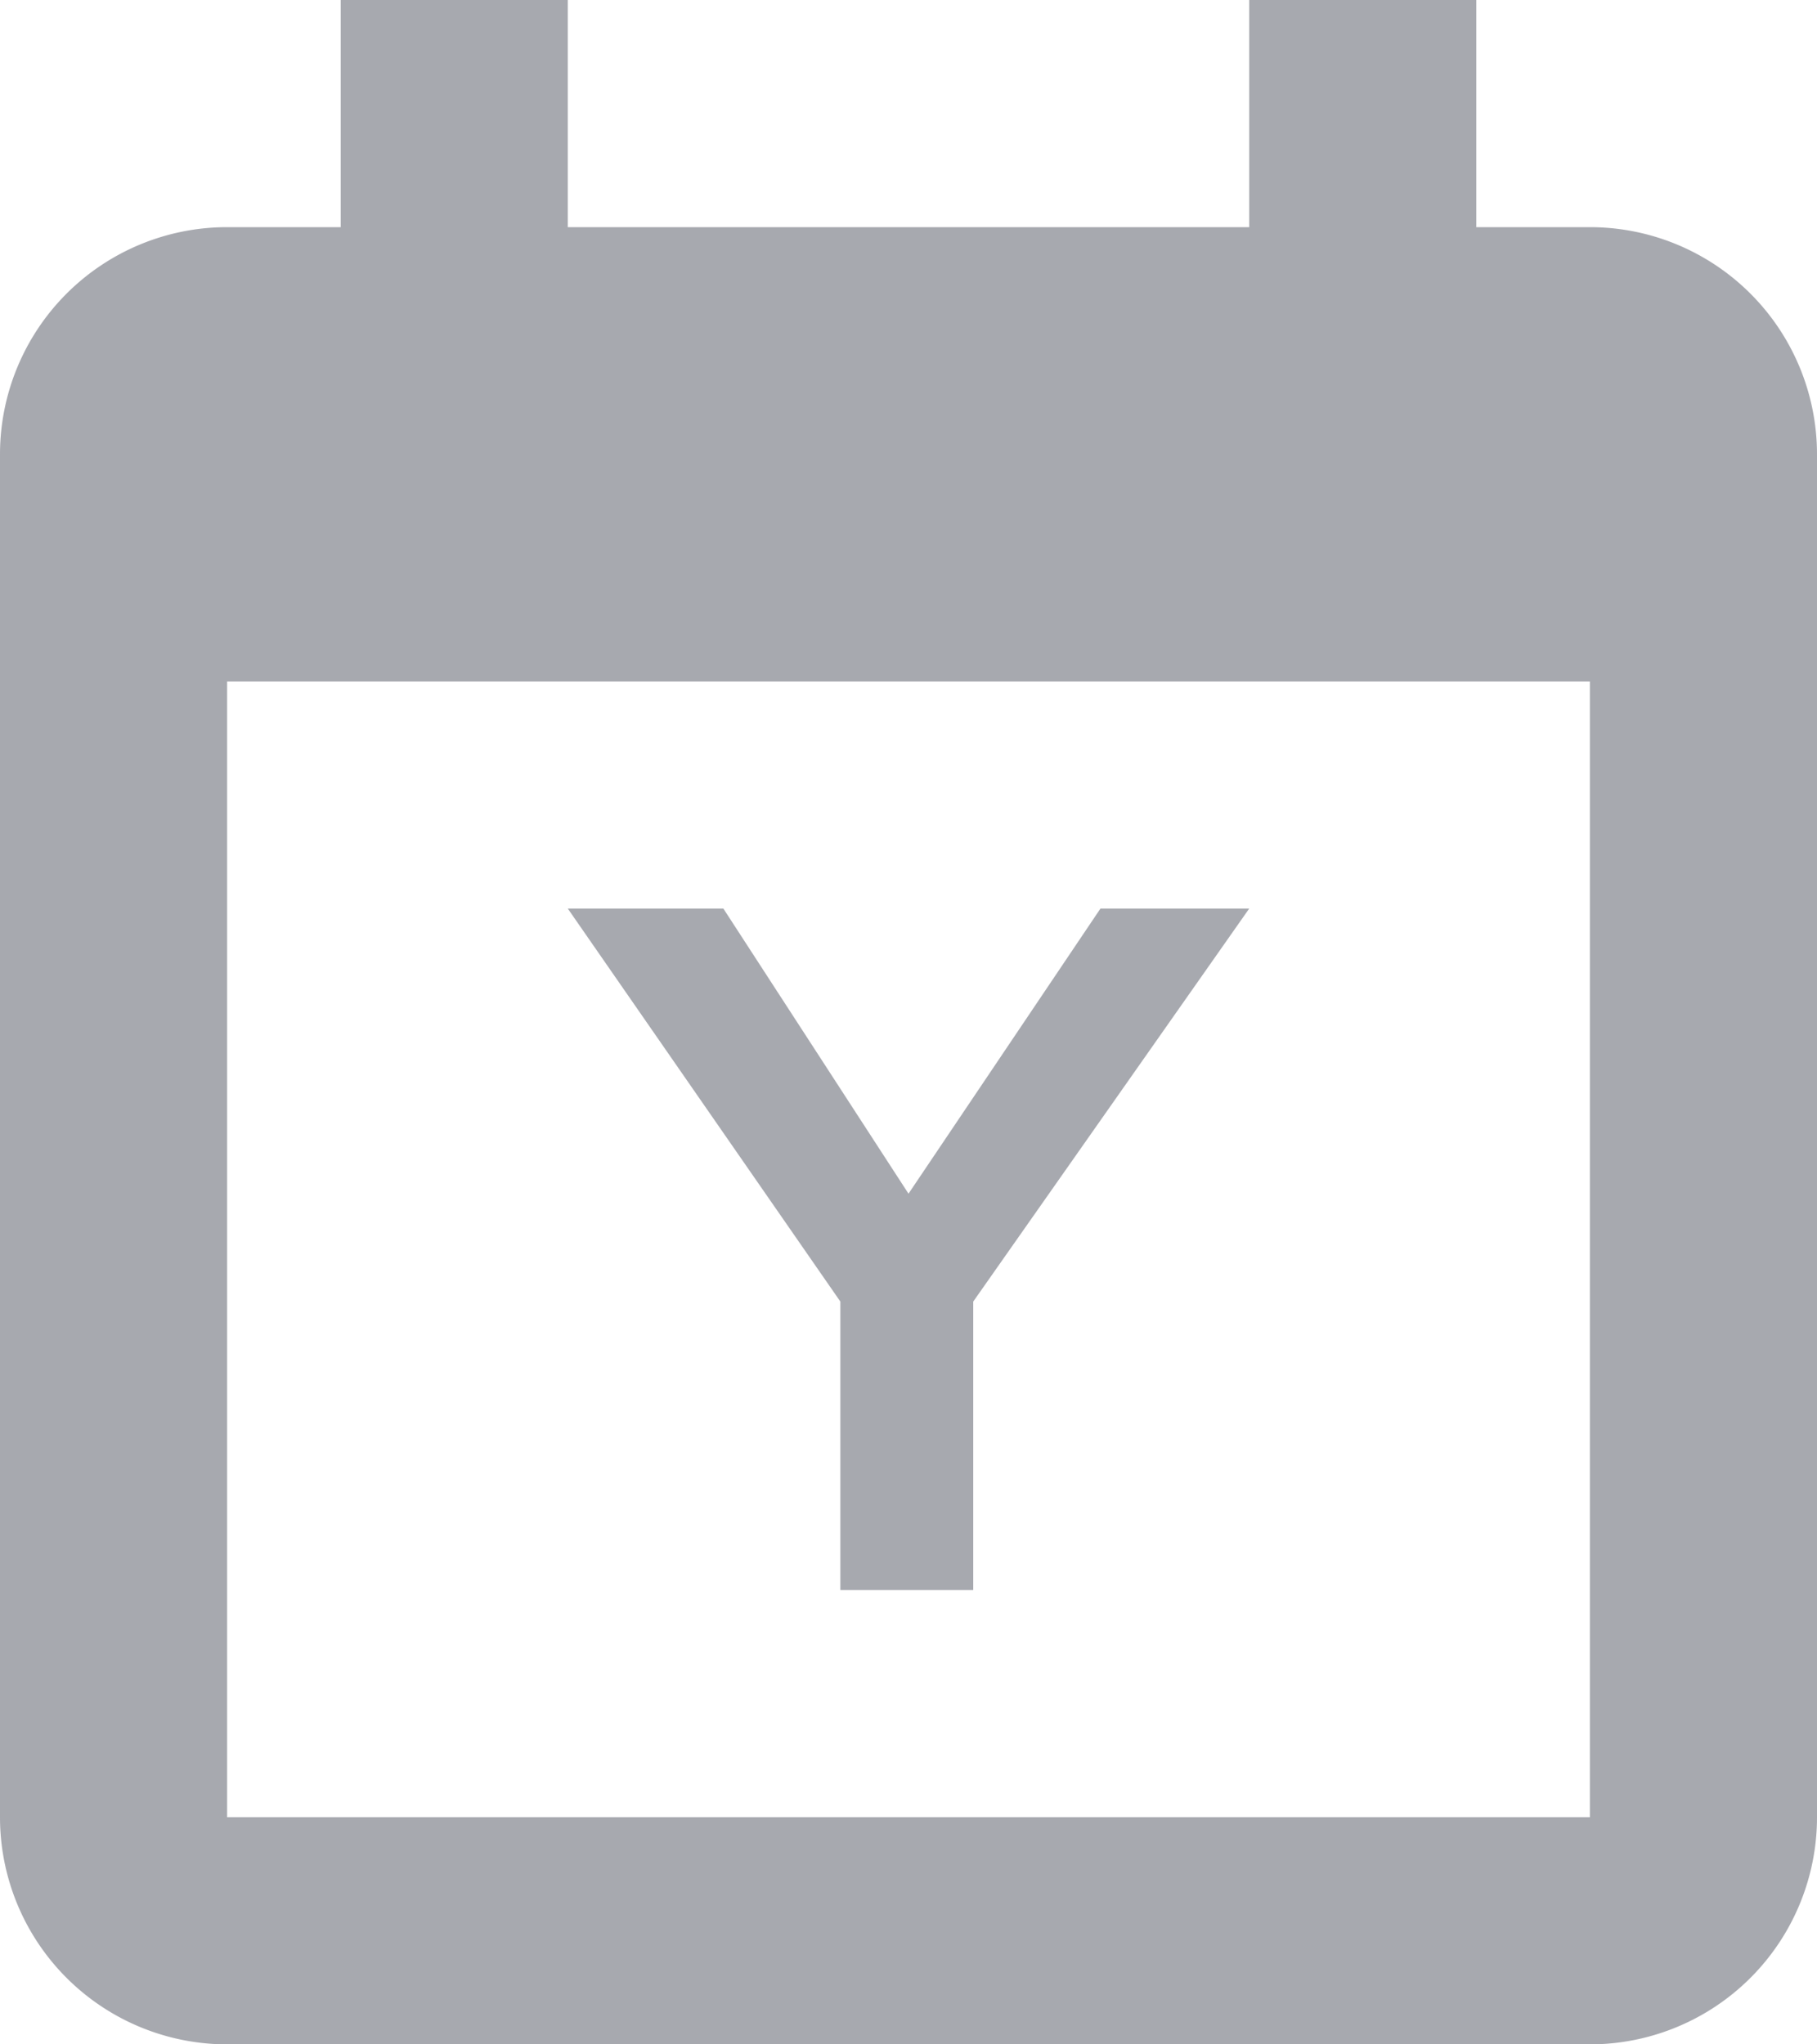 <svg xmlns="http://www.w3.org/2000/svg" viewBox="0 0 16 18"><defs><style>.cls-1{opacity:0.6;}.cls-2{fill:#6d6f7a;fill-rule:evenodd;}</style></defs><title>Asset 1</title><g id="Layer_2" data-name="Layer 2"><g id="Layer_1-2" data-name="Layer 1"><g id="Shape_2_copy_2" data-name="Shape 2 copy 2" class="cls-1"><path class="cls-2" d="M14,2H13V0H11V2H5V0H3V2H2A2,2,0,0,0,0,4V16a2,2,0,0,0,2,2H14a2,2,0,0,0,2-2V4A2,2,0,0,0,14,2Zm0,14H2V6H14ZM7.4,14H8.57V11.46L11,8H9.69L8,10.51,6.37,8H5L7.4,11.46Z"/></g></g></g></svg>